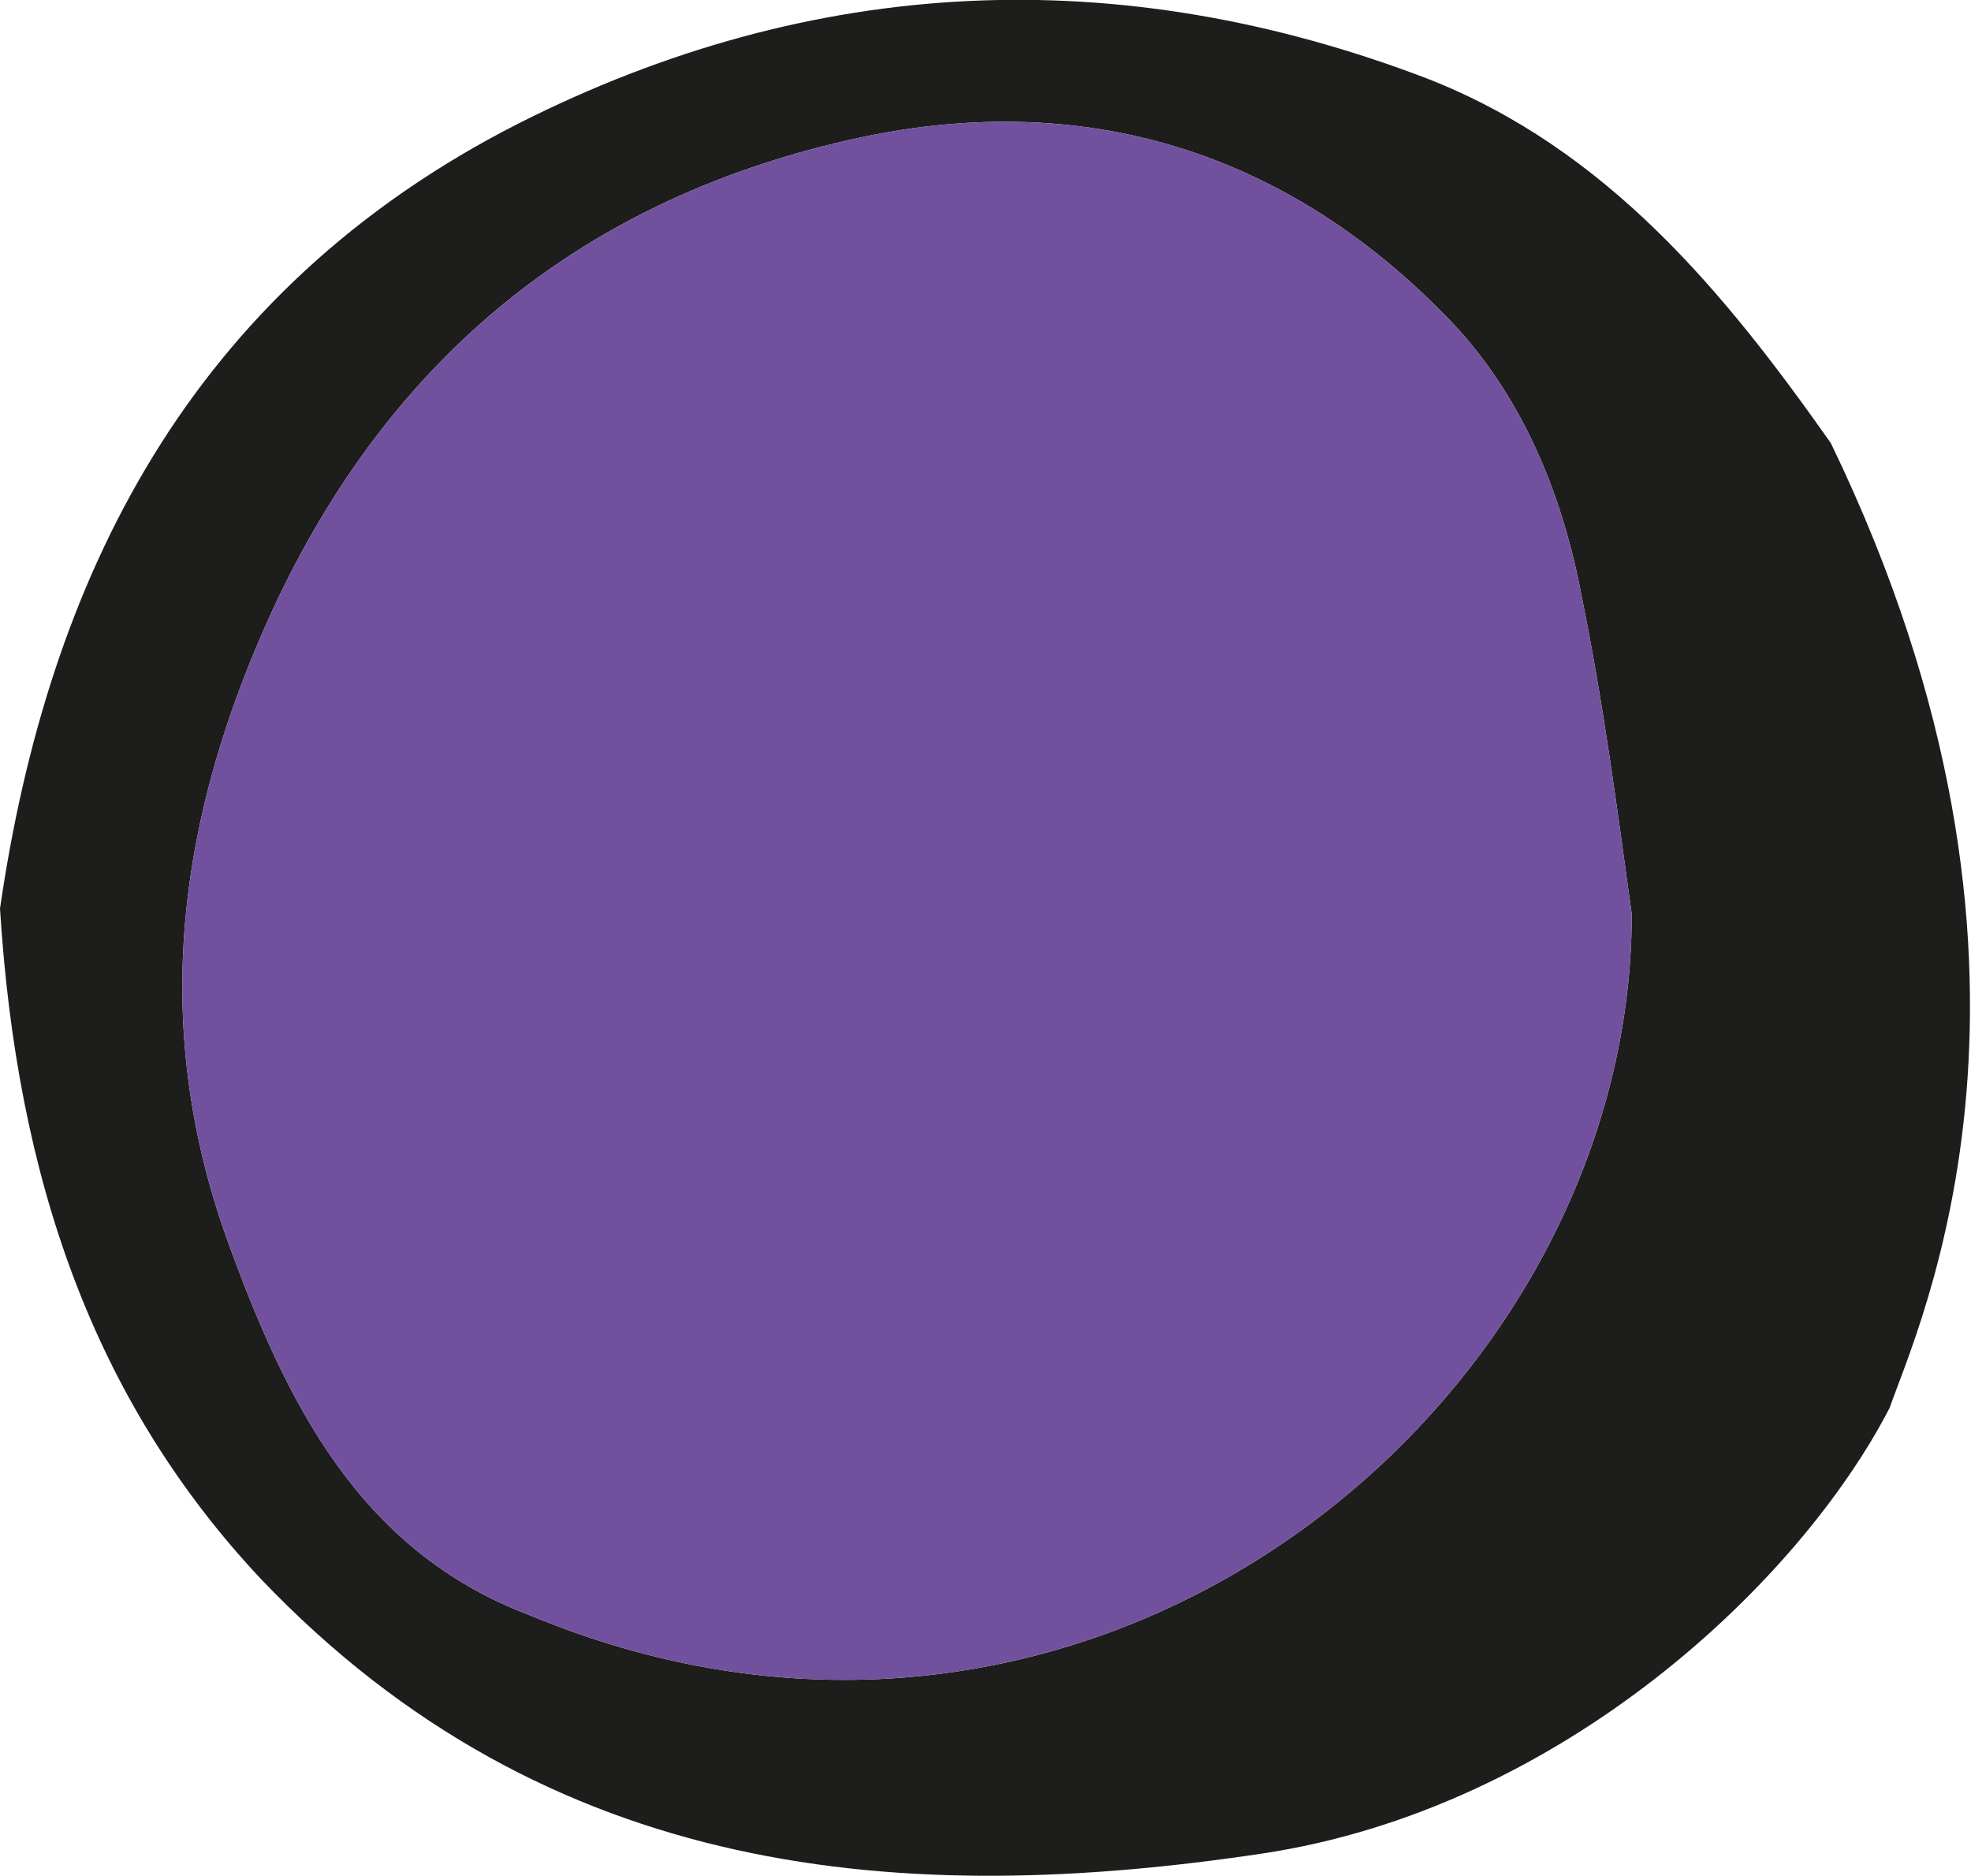 <?xml version="1.0" encoding="utf-8"?>
<!-- Generator: Adobe Illustrator 19.1.0, SVG Export Plug-In . SVG Version: 6.00 Build 0)  -->
<svg version="1.1" id="Calque_1" xmlns="http://www.w3.org/2000/svg" xmlns:xlink="http://www.w3.org/1999/xlink" x="0px" y="0px"
	 viewBox="1925.6 921 70.3 66.9" style="enable-background:new 1925.6 921 70.3 66.9;" xml:space="preserve">
<style type="text/css">
	.st1{fill:#71519d;}
	.st2{fill:#1D1D1B;}
</style>
<g>
	<path class="st2" d="M1925.6,953.4c1.7-11.7,6.7-22,18.5-28c10.5-5.3,21.4-5.8,32.4-1.6c6.4,2.5,10.6,7.6,14.4,13
		c9.1,18.8,3.1,31.5,2.1,34.4c-3.2,6.2-11.7,14.3-22.4,15.9c-12.7,1.9-25.4,1-35.7-9.8C1928.9,970.9,1926.2,963,1925.6,953.4
		 M1983.8,953.6c-0.5-3.6-1-7.5-1.8-11.4c-0.7-3.7-2.2-7.3-4.9-10c-5.7-5.8-12.8-8-20.8-6.3c-9.8,2.1-16.8,7.8-21,16.9
		c-3.3,7.2-4.4,14.6-1.6,22.4c2.1,5.8,4.7,11.1,10.8,13.4C1964.7,987,1983.8,971,1983.8,953.6"/>
	<path class="st1" d="M1983.8,953.6c-0.5-3.6-1-7.5-1.8-11.4c-0.7-3.7-2.2-7.3-4.9-10c-5.7-5.8-12.8-8-20.8-6.3
		c-9.8,2.1-16.8,7.8-21,16.9c-3.3,7.2-4.4,14.6-1.6,22.4c2.1,5.8,4.7,11.1,10.8,13.4C1964.7,987,1983.8,971,1983.8,953.6"/>
</g>
</svg>
